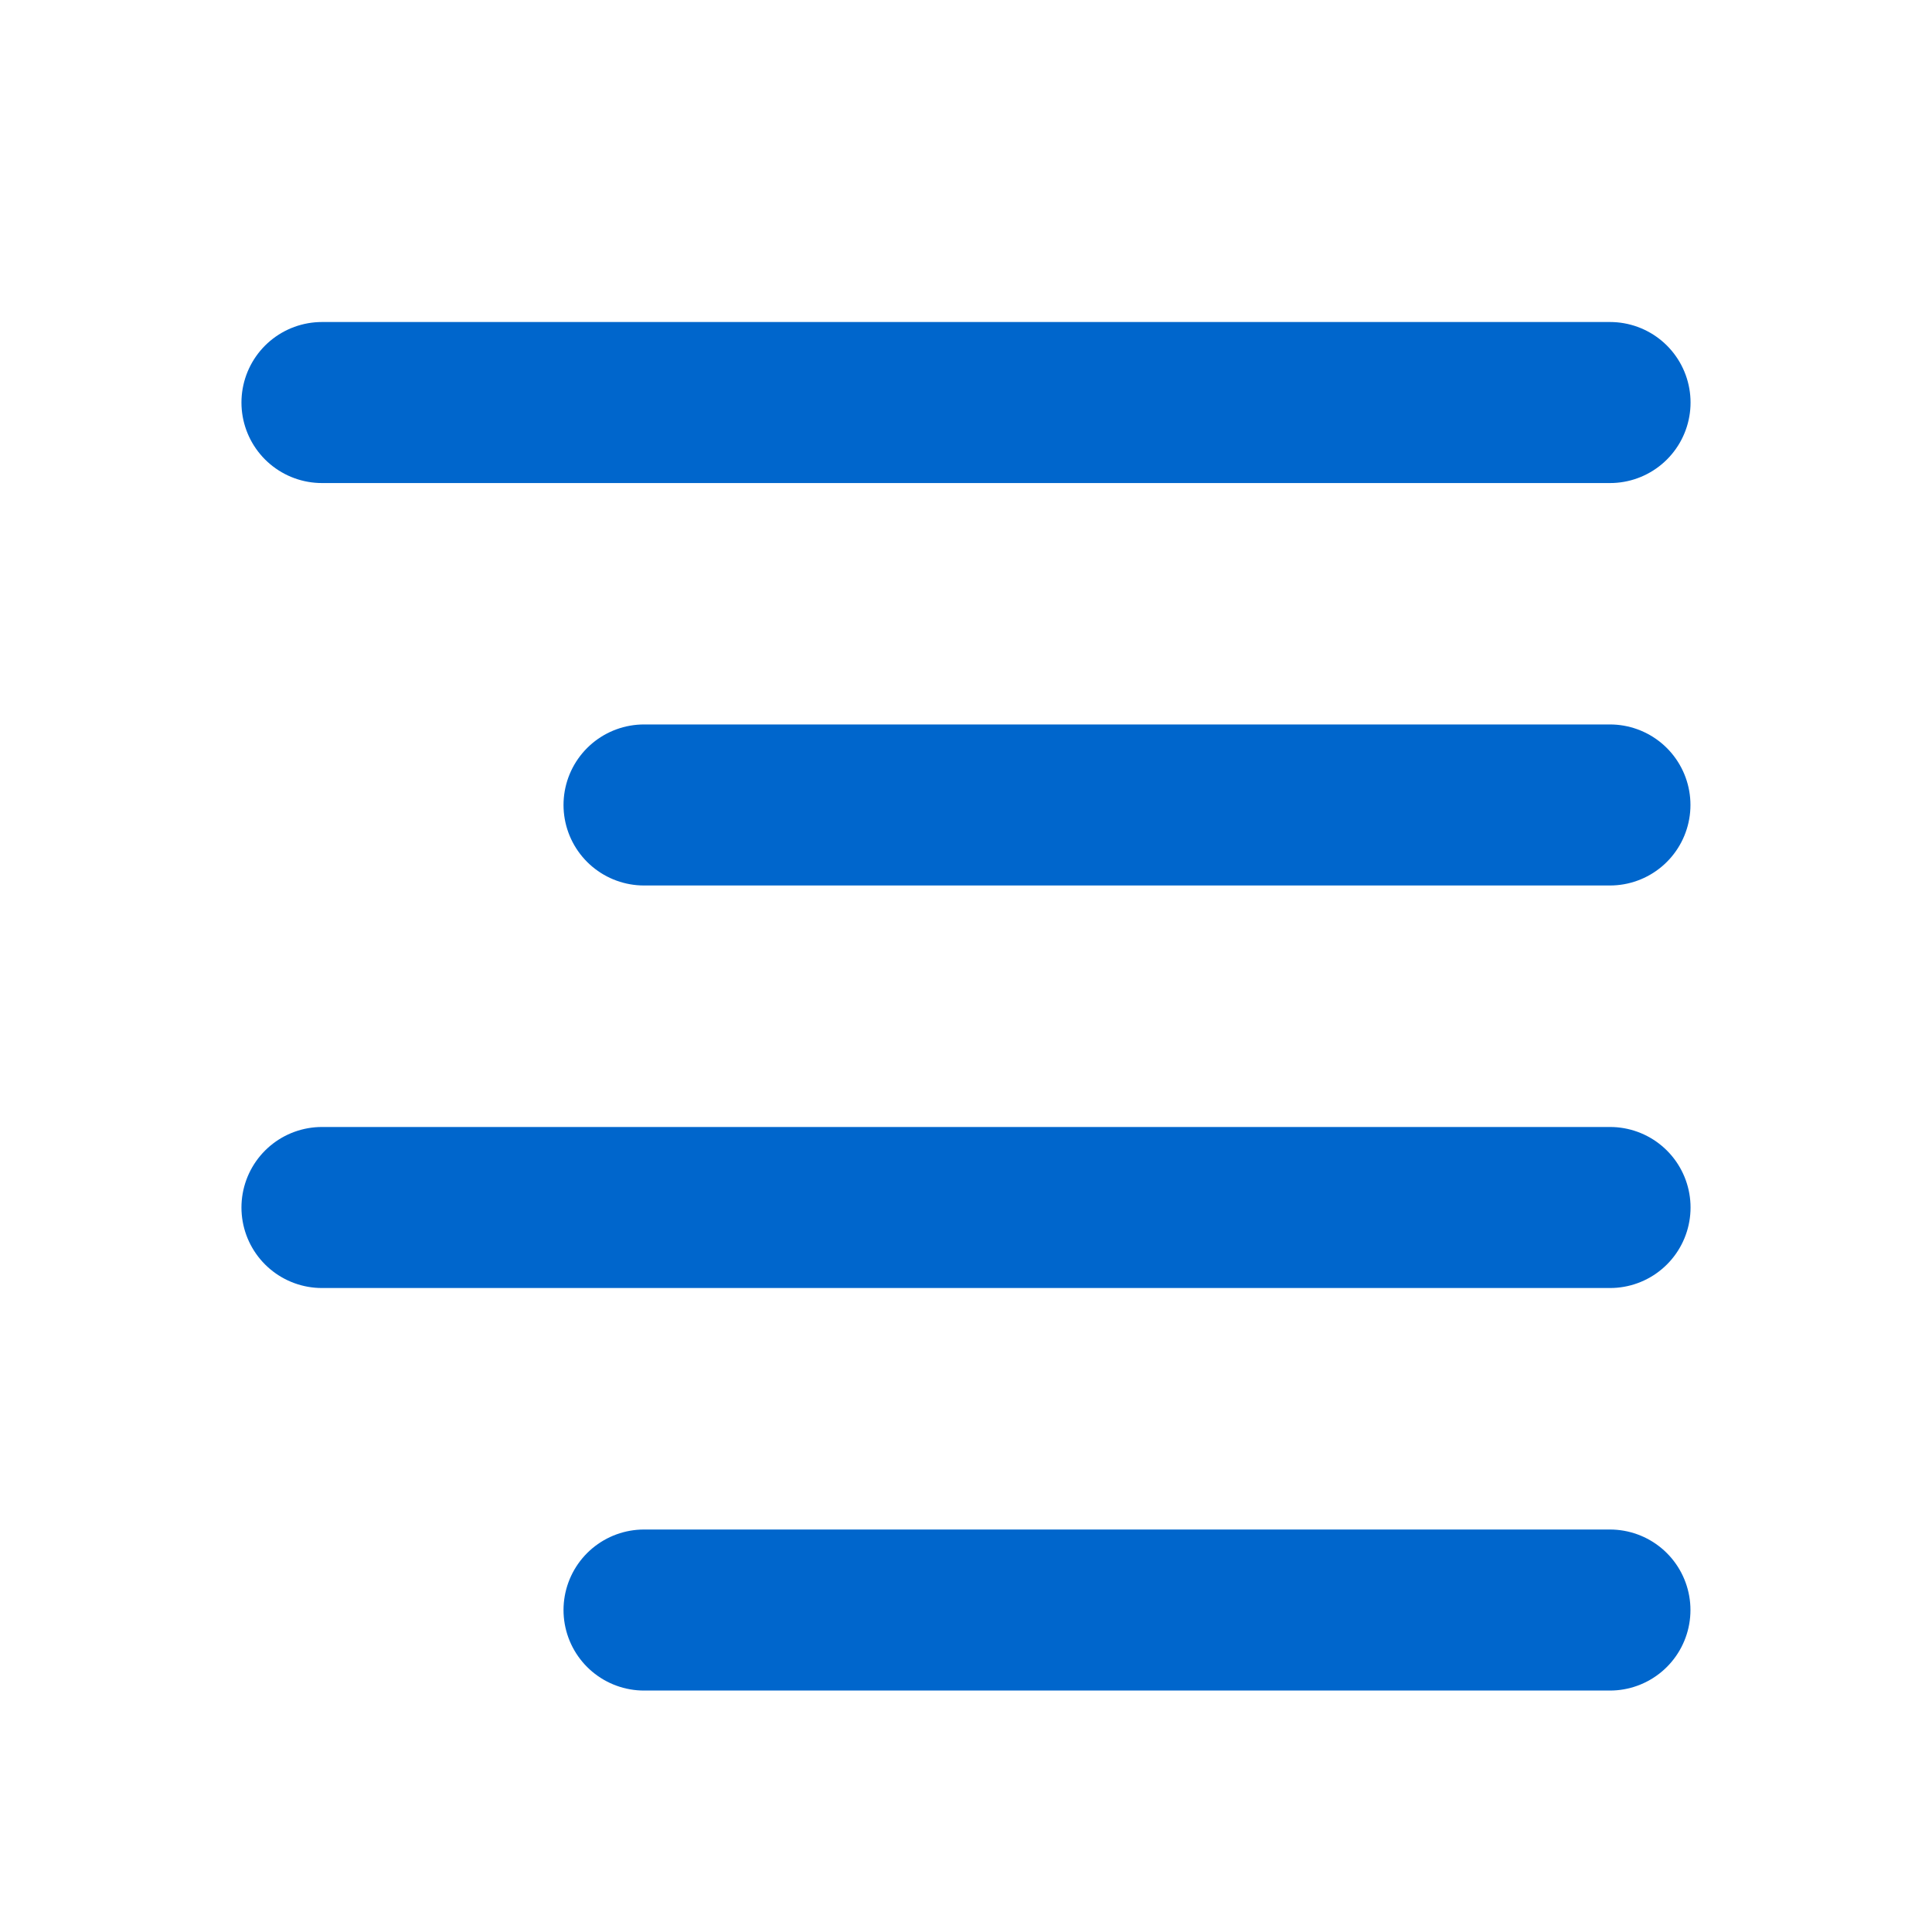 <svg width="20" height="20" viewBox="0 0 20 20" fill="none" xmlns="http://www.w3.org/2000/svg">
<path d="M16.667 4.167H3.333" stroke="#0066CC" stroke-width="1.667" stroke-linecap="round" stroke-linejoin="round"/>
<path d="M16.666 8.333H6.667" stroke="#0066CC" stroke-width="1.667" stroke-linecap="round" stroke-linejoin="round"/>
<path d="M16.667 12.5H3.333" stroke="#0066CC" stroke-width="1.667" stroke-linecap="round" stroke-linejoin="round"/>
<path d="M16.666 16.667H6.667" stroke="#0066CC" stroke-width="1.667" stroke-linecap="round" stroke-linejoin="round"/>
</svg>
